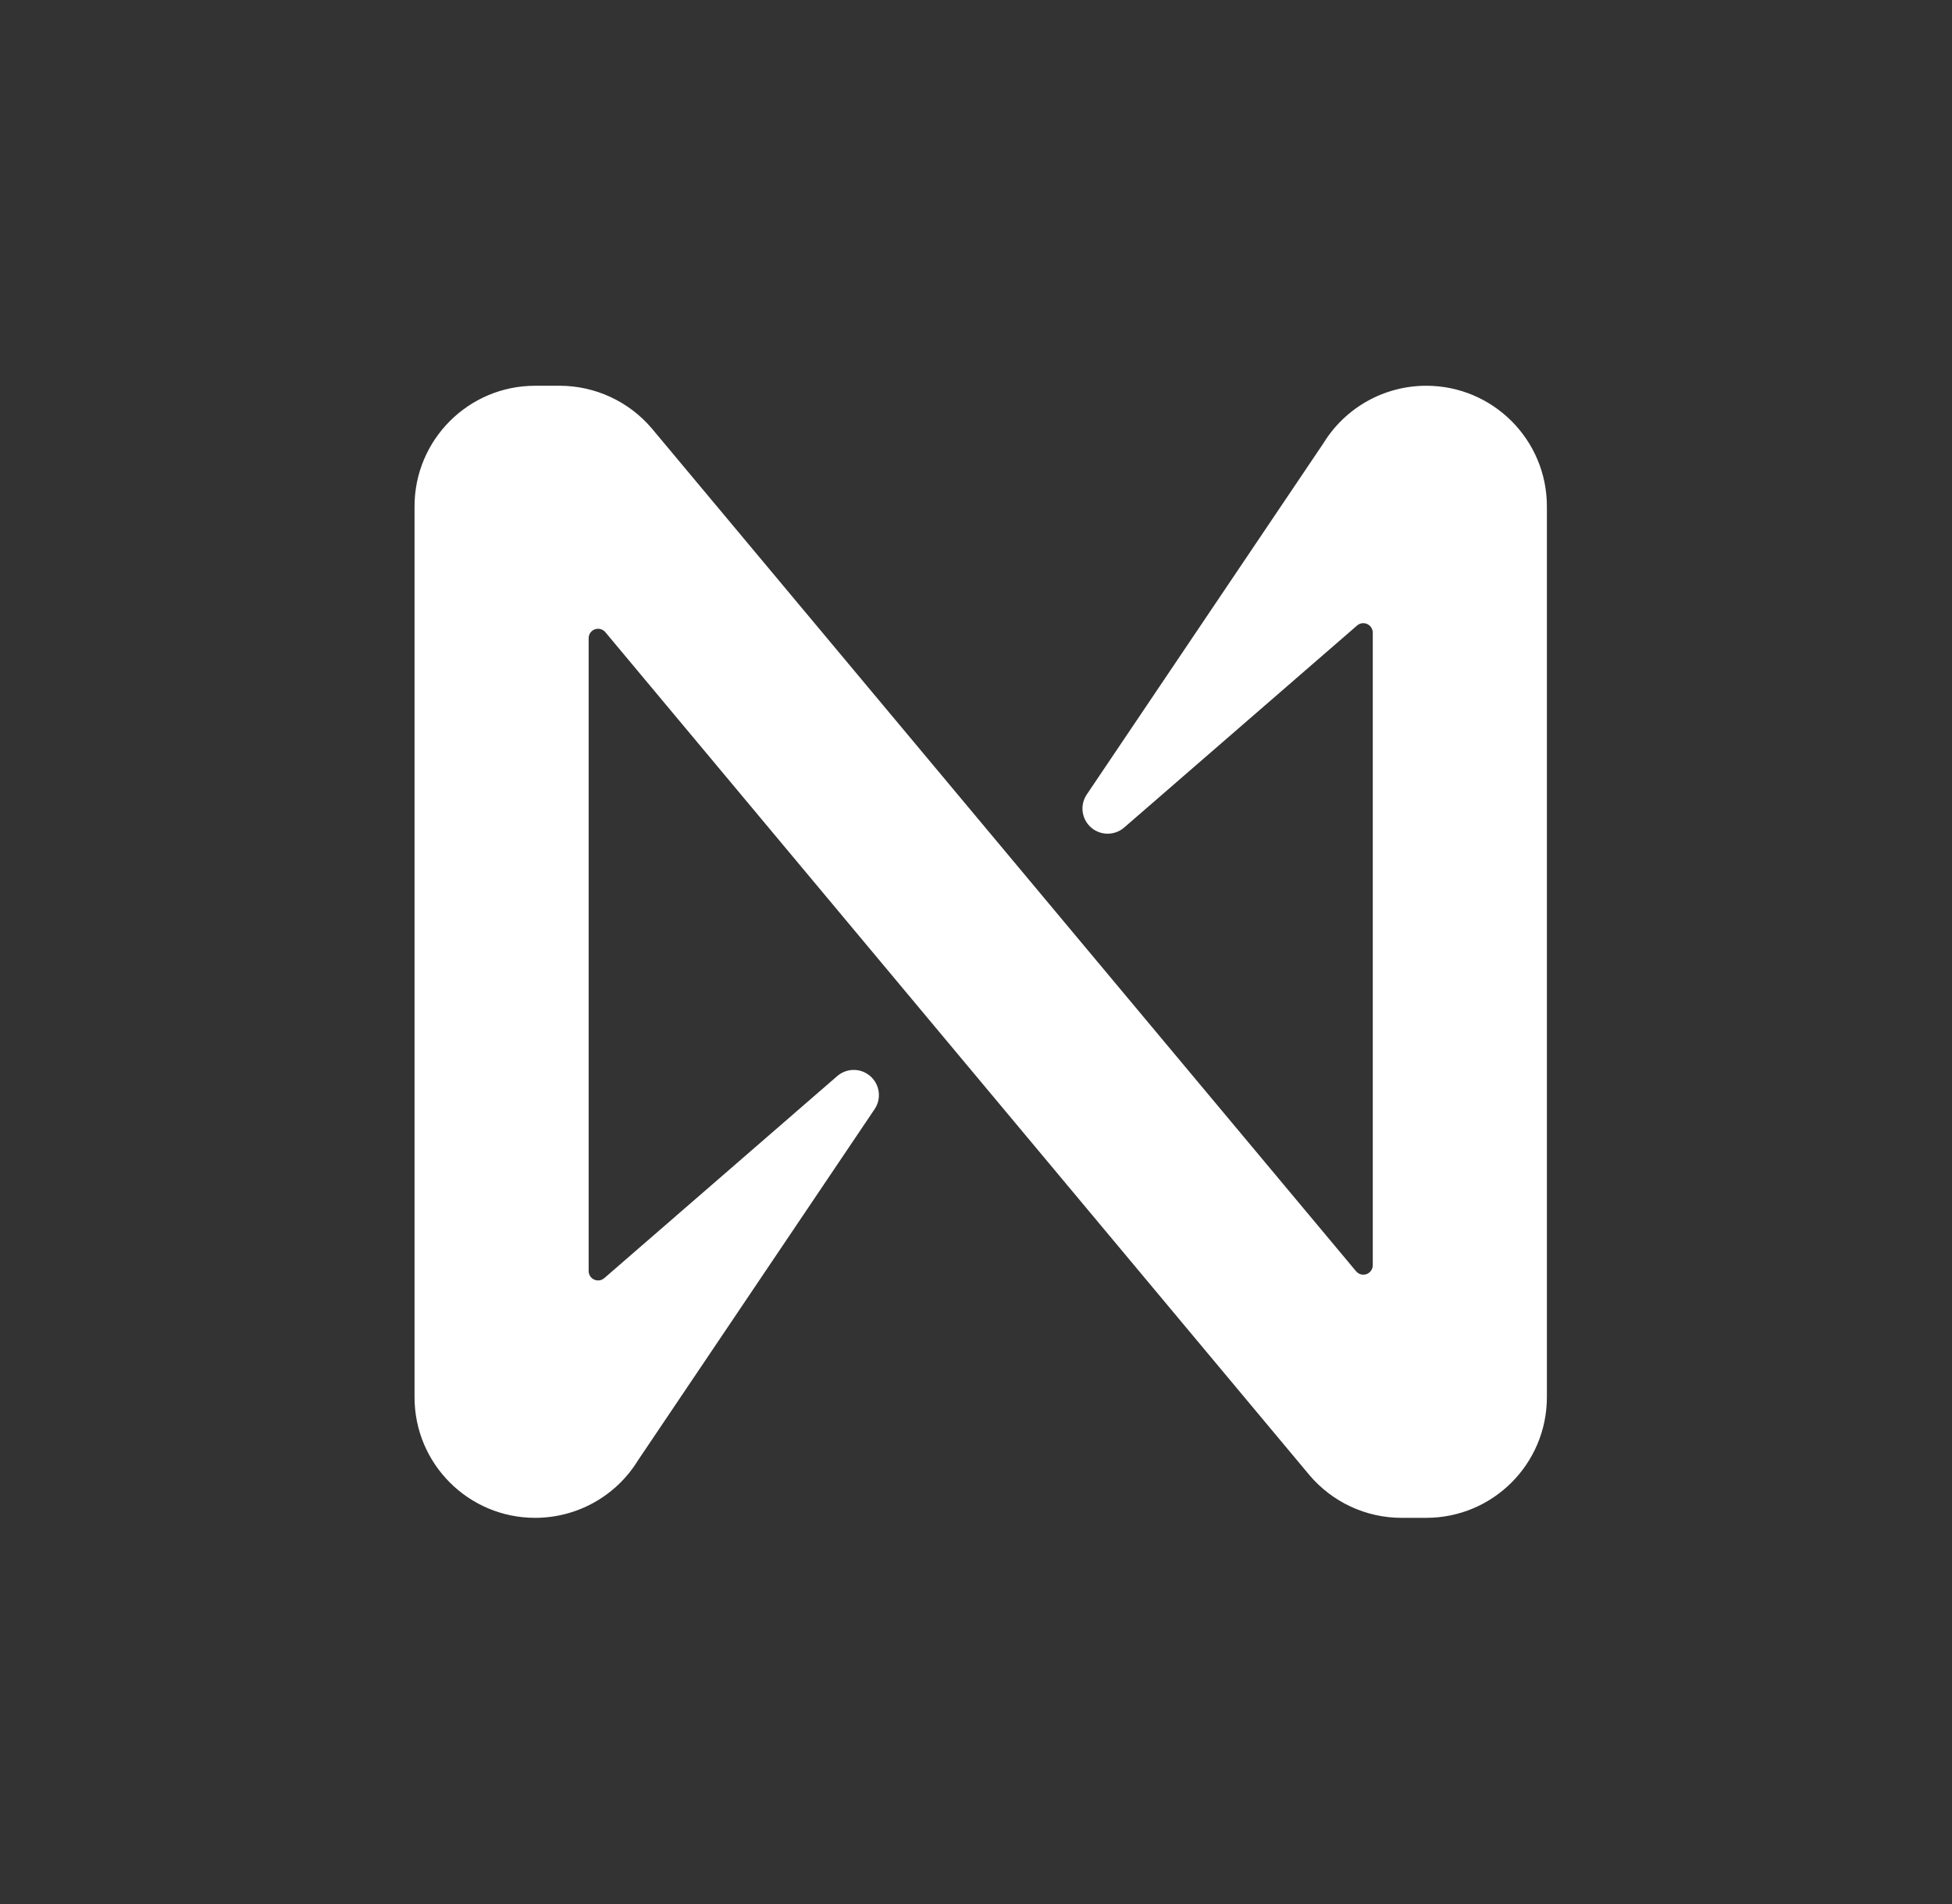 <svg width="41" height="40" viewBox="0 0 41 40" fill="none" xmlns="http://www.w3.org/2000/svg">
<rect x="0" y="0" width="41" height="40" fill="#333333" stroke="none"/>
<path d="M29.957 8.104C29.076 8.104 28.258 8.561 27.797 9.312L22.825 16.693C22.663 16.936 22.729 17.264 22.972 17.426C23.169 17.557 23.43 17.541 23.61 17.387L28.503 13.142C28.584 13.069 28.71 13.076 28.783 13.158C28.816 13.195 28.834 13.243 28.834 13.293V26.581C28.834 26.691 28.745 26.779 28.635 26.779C28.576 26.779 28.521 26.753 28.484 26.708L13.691 9.001C13.209 8.433 12.502 8.105 11.757 8.104H11.24C9.841 8.104 8.707 9.239 8.707 10.638V29.354C8.707 30.753 9.841 31.887 11.24 31.887C12.121 31.887 12.939 31.431 13.4 30.68L18.372 23.299C18.534 23.056 18.468 22.728 18.225 22.566C18.028 22.434 17.767 22.451 17.587 22.605L12.694 26.85C12.612 26.923 12.487 26.915 12.414 26.834C12.381 26.797 12.363 26.749 12.364 26.699V13.407C12.364 13.297 12.452 13.209 12.562 13.209C12.62 13.209 12.677 13.235 12.714 13.28L27.504 30.99C27.986 31.559 28.694 31.887 29.438 31.887H29.955C31.355 31.888 32.489 30.755 32.491 29.355V10.638C32.491 9.239 31.357 8.104 29.957 8.104H29.957Z" fill="white"/>
</svg>
